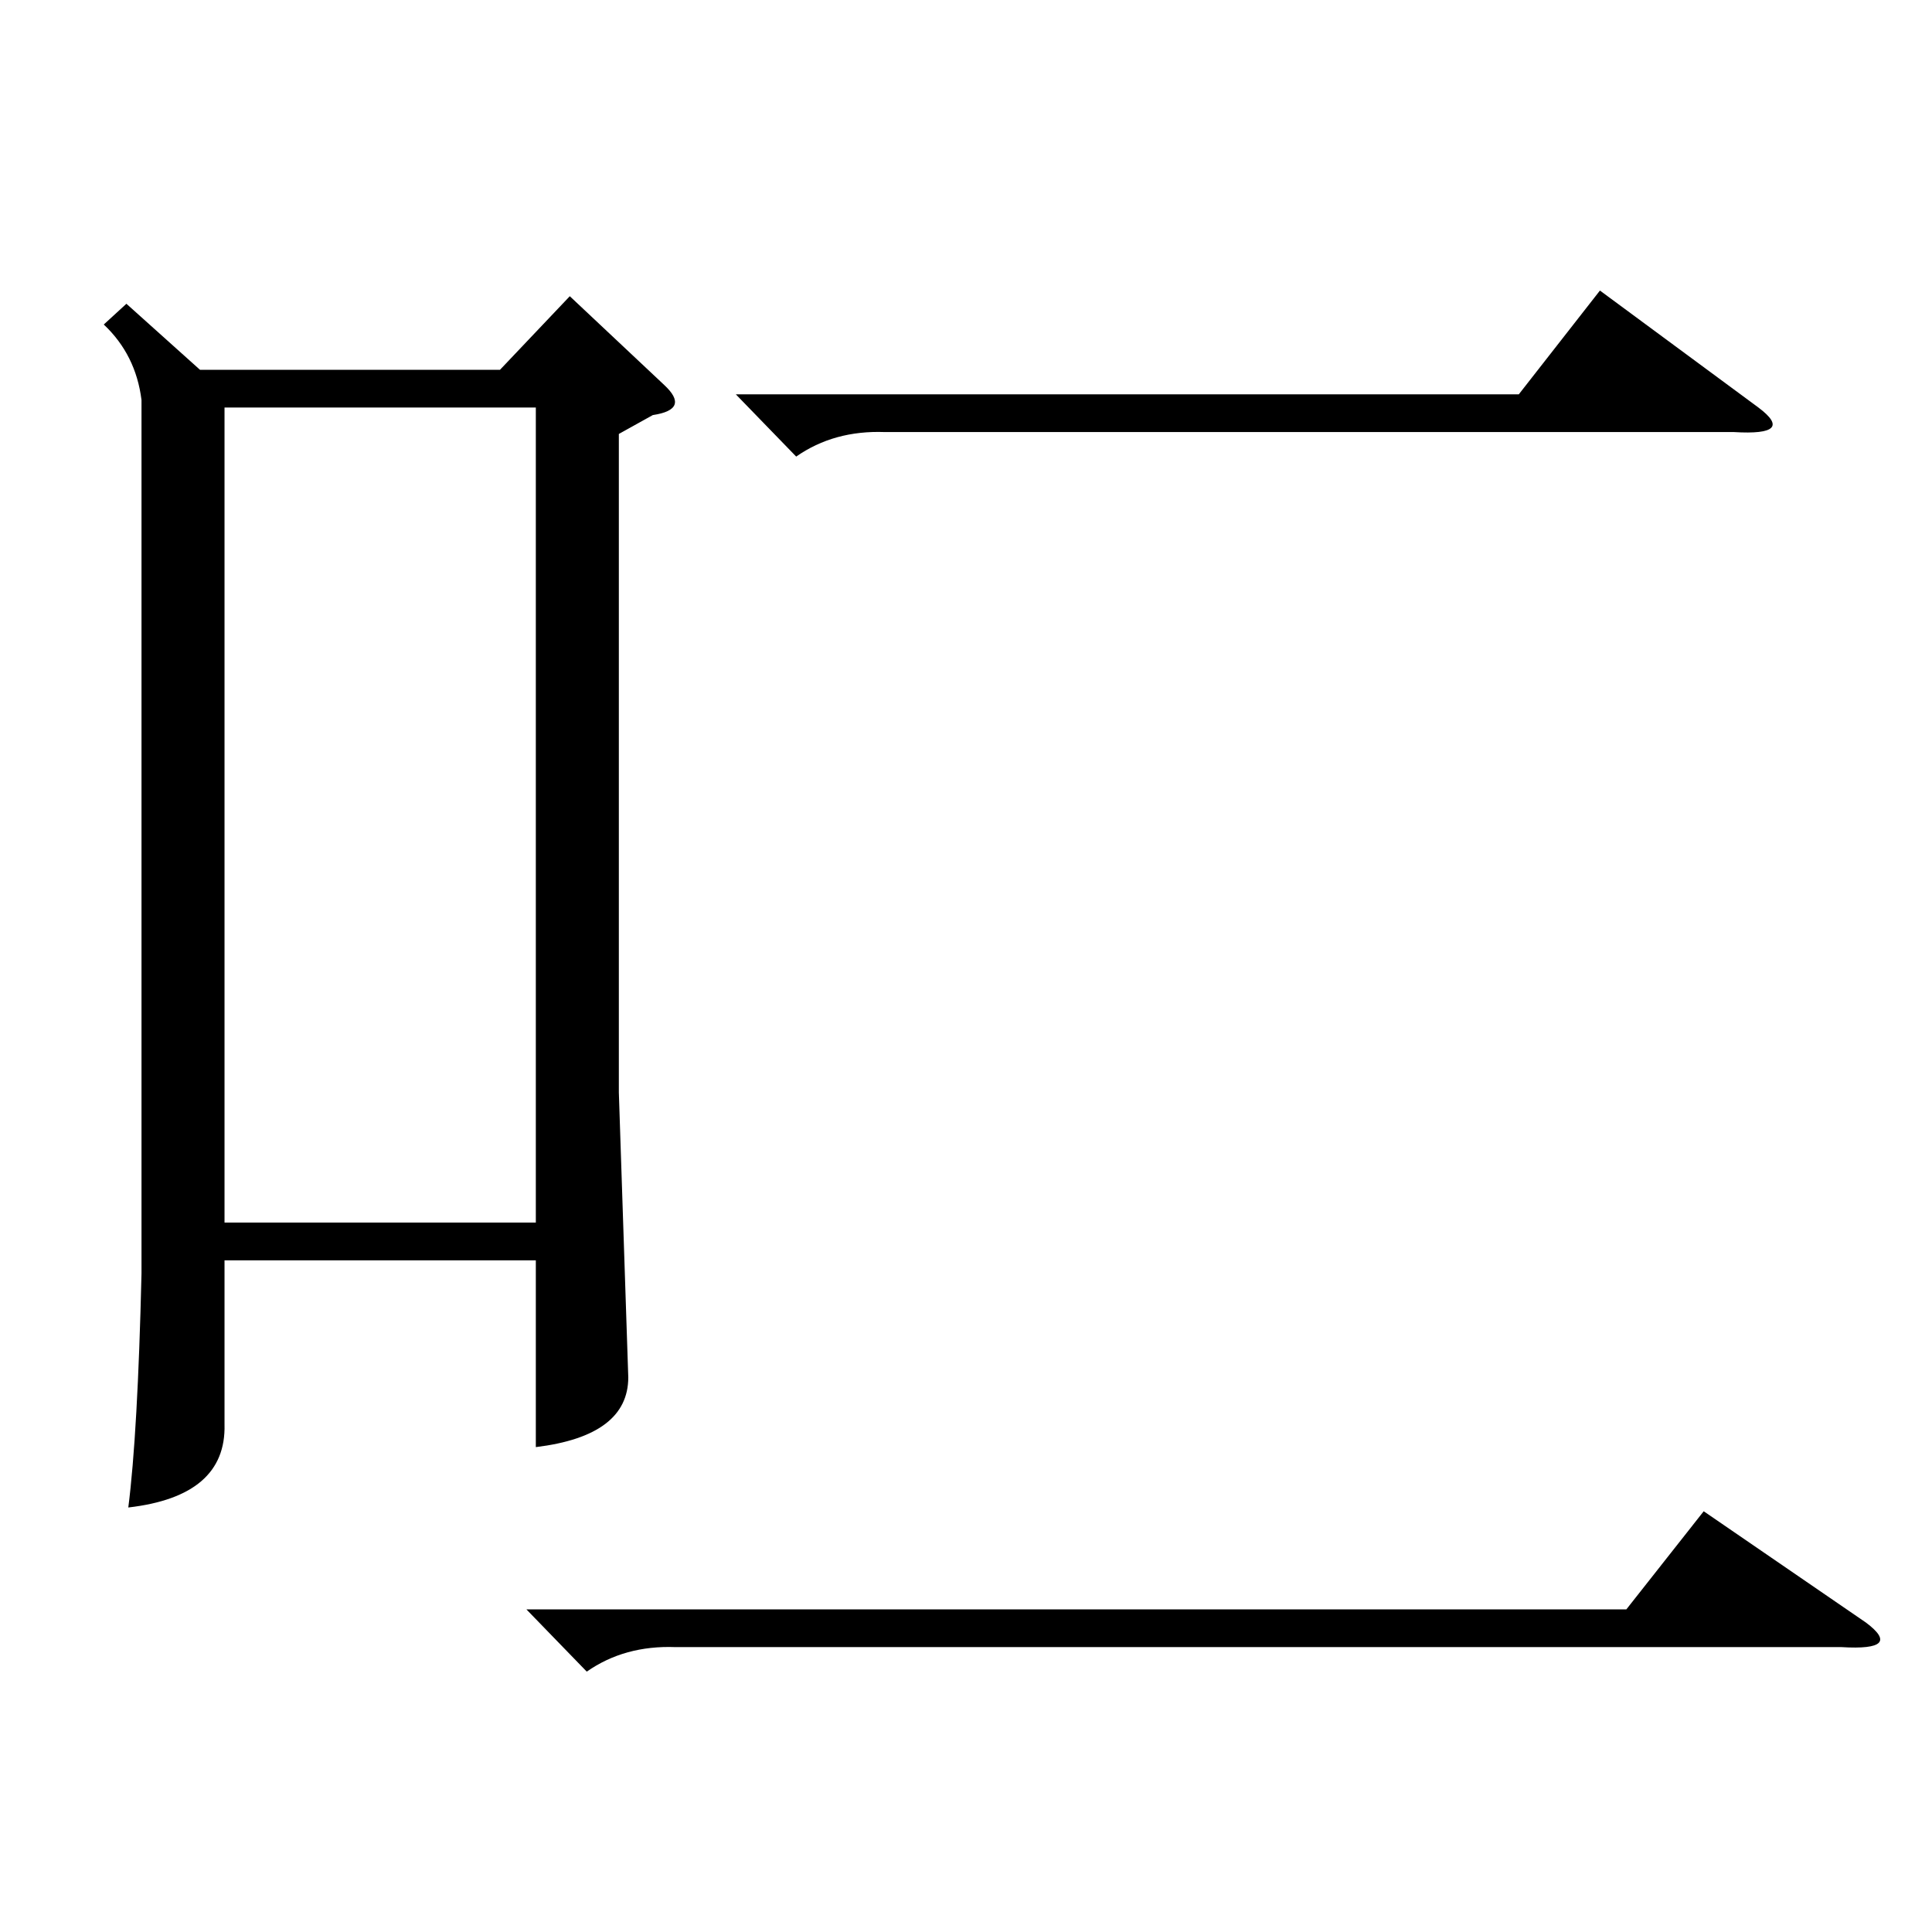 <?xml version="1.0" standalone="no"?>
<!DOCTYPE svg PUBLIC "-//W3C//DTD SVG 1.1//EN" "http://www.w3.org/Graphics/SVG/1.1/DTD/svg11.dtd" >
<svg xmlns="http://www.w3.org/2000/svg" xmlns:xlink="http://www.w3.org/1999/xlink" version="1.1" viewBox="0 -154 1024 1024">
  <g transform="matrix(1 0 0 -1 0 870)">
   <path fill="currentColor"
d="M390 815h415l43 55l84 -62q20 -15 -13 -13h-450q-27 1 -47 -13zM279 171h583l41 52l86 -59q20 -15 -13 -13h-618q-27 1 -47 -13zM119 376h165v432h-165v-432zM67 863l39 -35h159l37 39l50 -47q14 -13 -6 -16l-18 -10v-349l5 -151q0 -31 -49 -37v99h-165v-87
q1 -38 -51 -44q5 39 7 124v463q-3 24 -20 40z" />
  </g>

</svg>

